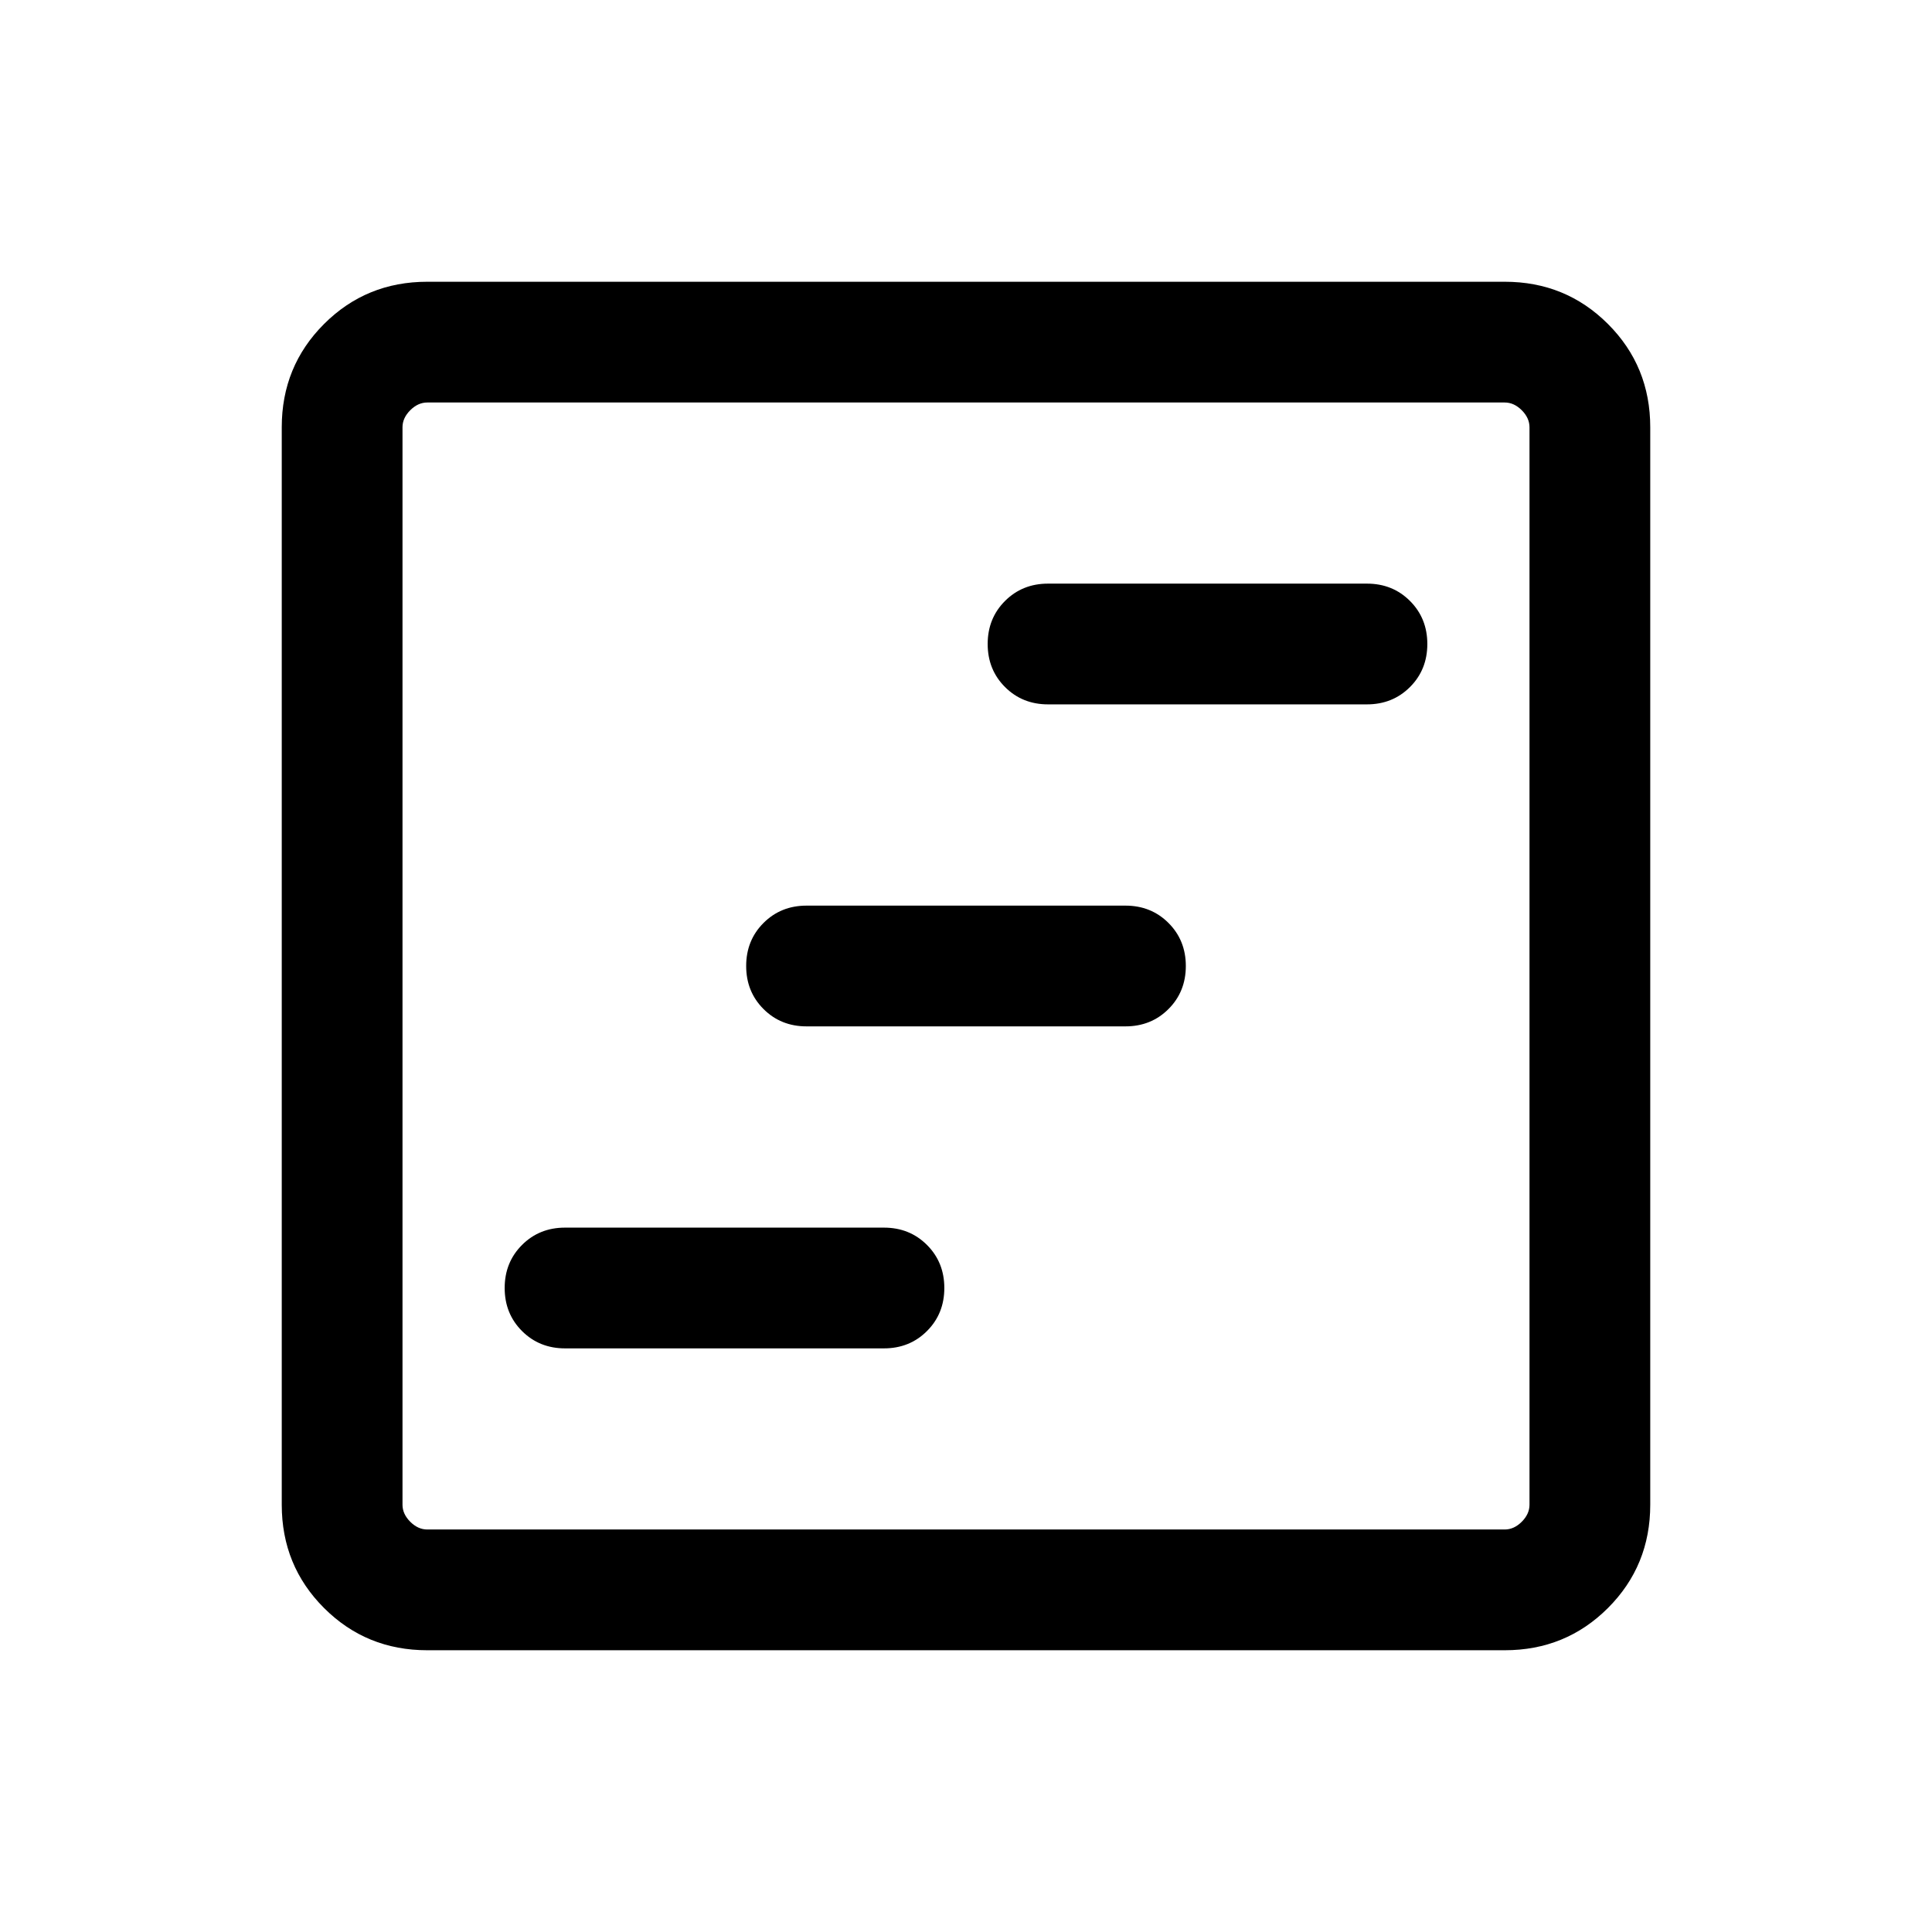<svg xmlns="http://www.w3.org/2000/svg" height="24" viewBox="0 -960 960 960" width="24"><path d="M280.769-290.001h158.462q12.769 0 21.384-8.615T469.23-320q0-12.769-8.615-21.384t-21.384-8.615H280.769q-12.769 0-21.384 8.615T250.77-320q0 12.769 8.615 21.384t21.384 8.615Zm120-160h158.462q12.769 0 21.384-8.615T589.23-480q0-12.769-8.615-21.384t-21.384-8.615H400.769q-12.769 0-21.384 8.615T370.77-480q0 12.769 8.615 21.384t21.384 8.615Zm120-160h158.462q12.769 0 21.384-8.615T709.23-640q0-12.769-8.615-21.384t-21.384-8.615H520.769q-12.769 0-21.384 8.615T490.77-640q0 12.769 8.615 21.384t21.384 8.615Zm-308.46 470q-30.308 0-51.308-21t-21-51.308v-535.382q0-30.308 21-51.308t51.308-21h535.382q30.308 0 51.308 21t21 51.308v535.382q0 30.308-21 51.308t-51.308 21H212.309Zm0-59.999h535.382q4.616 0 8.463-3.846 3.846-3.847 3.846-8.463v-535.382q0-4.616-3.846-8.463-3.847-3.846-8.463-3.846H212.309q-4.616 0-8.463 3.846-3.846 3.847-3.846 8.463v535.382q0 4.616 3.846 8.463 3.847 3.846 8.463 3.846ZM200-760V-200-760Z"/></svg>